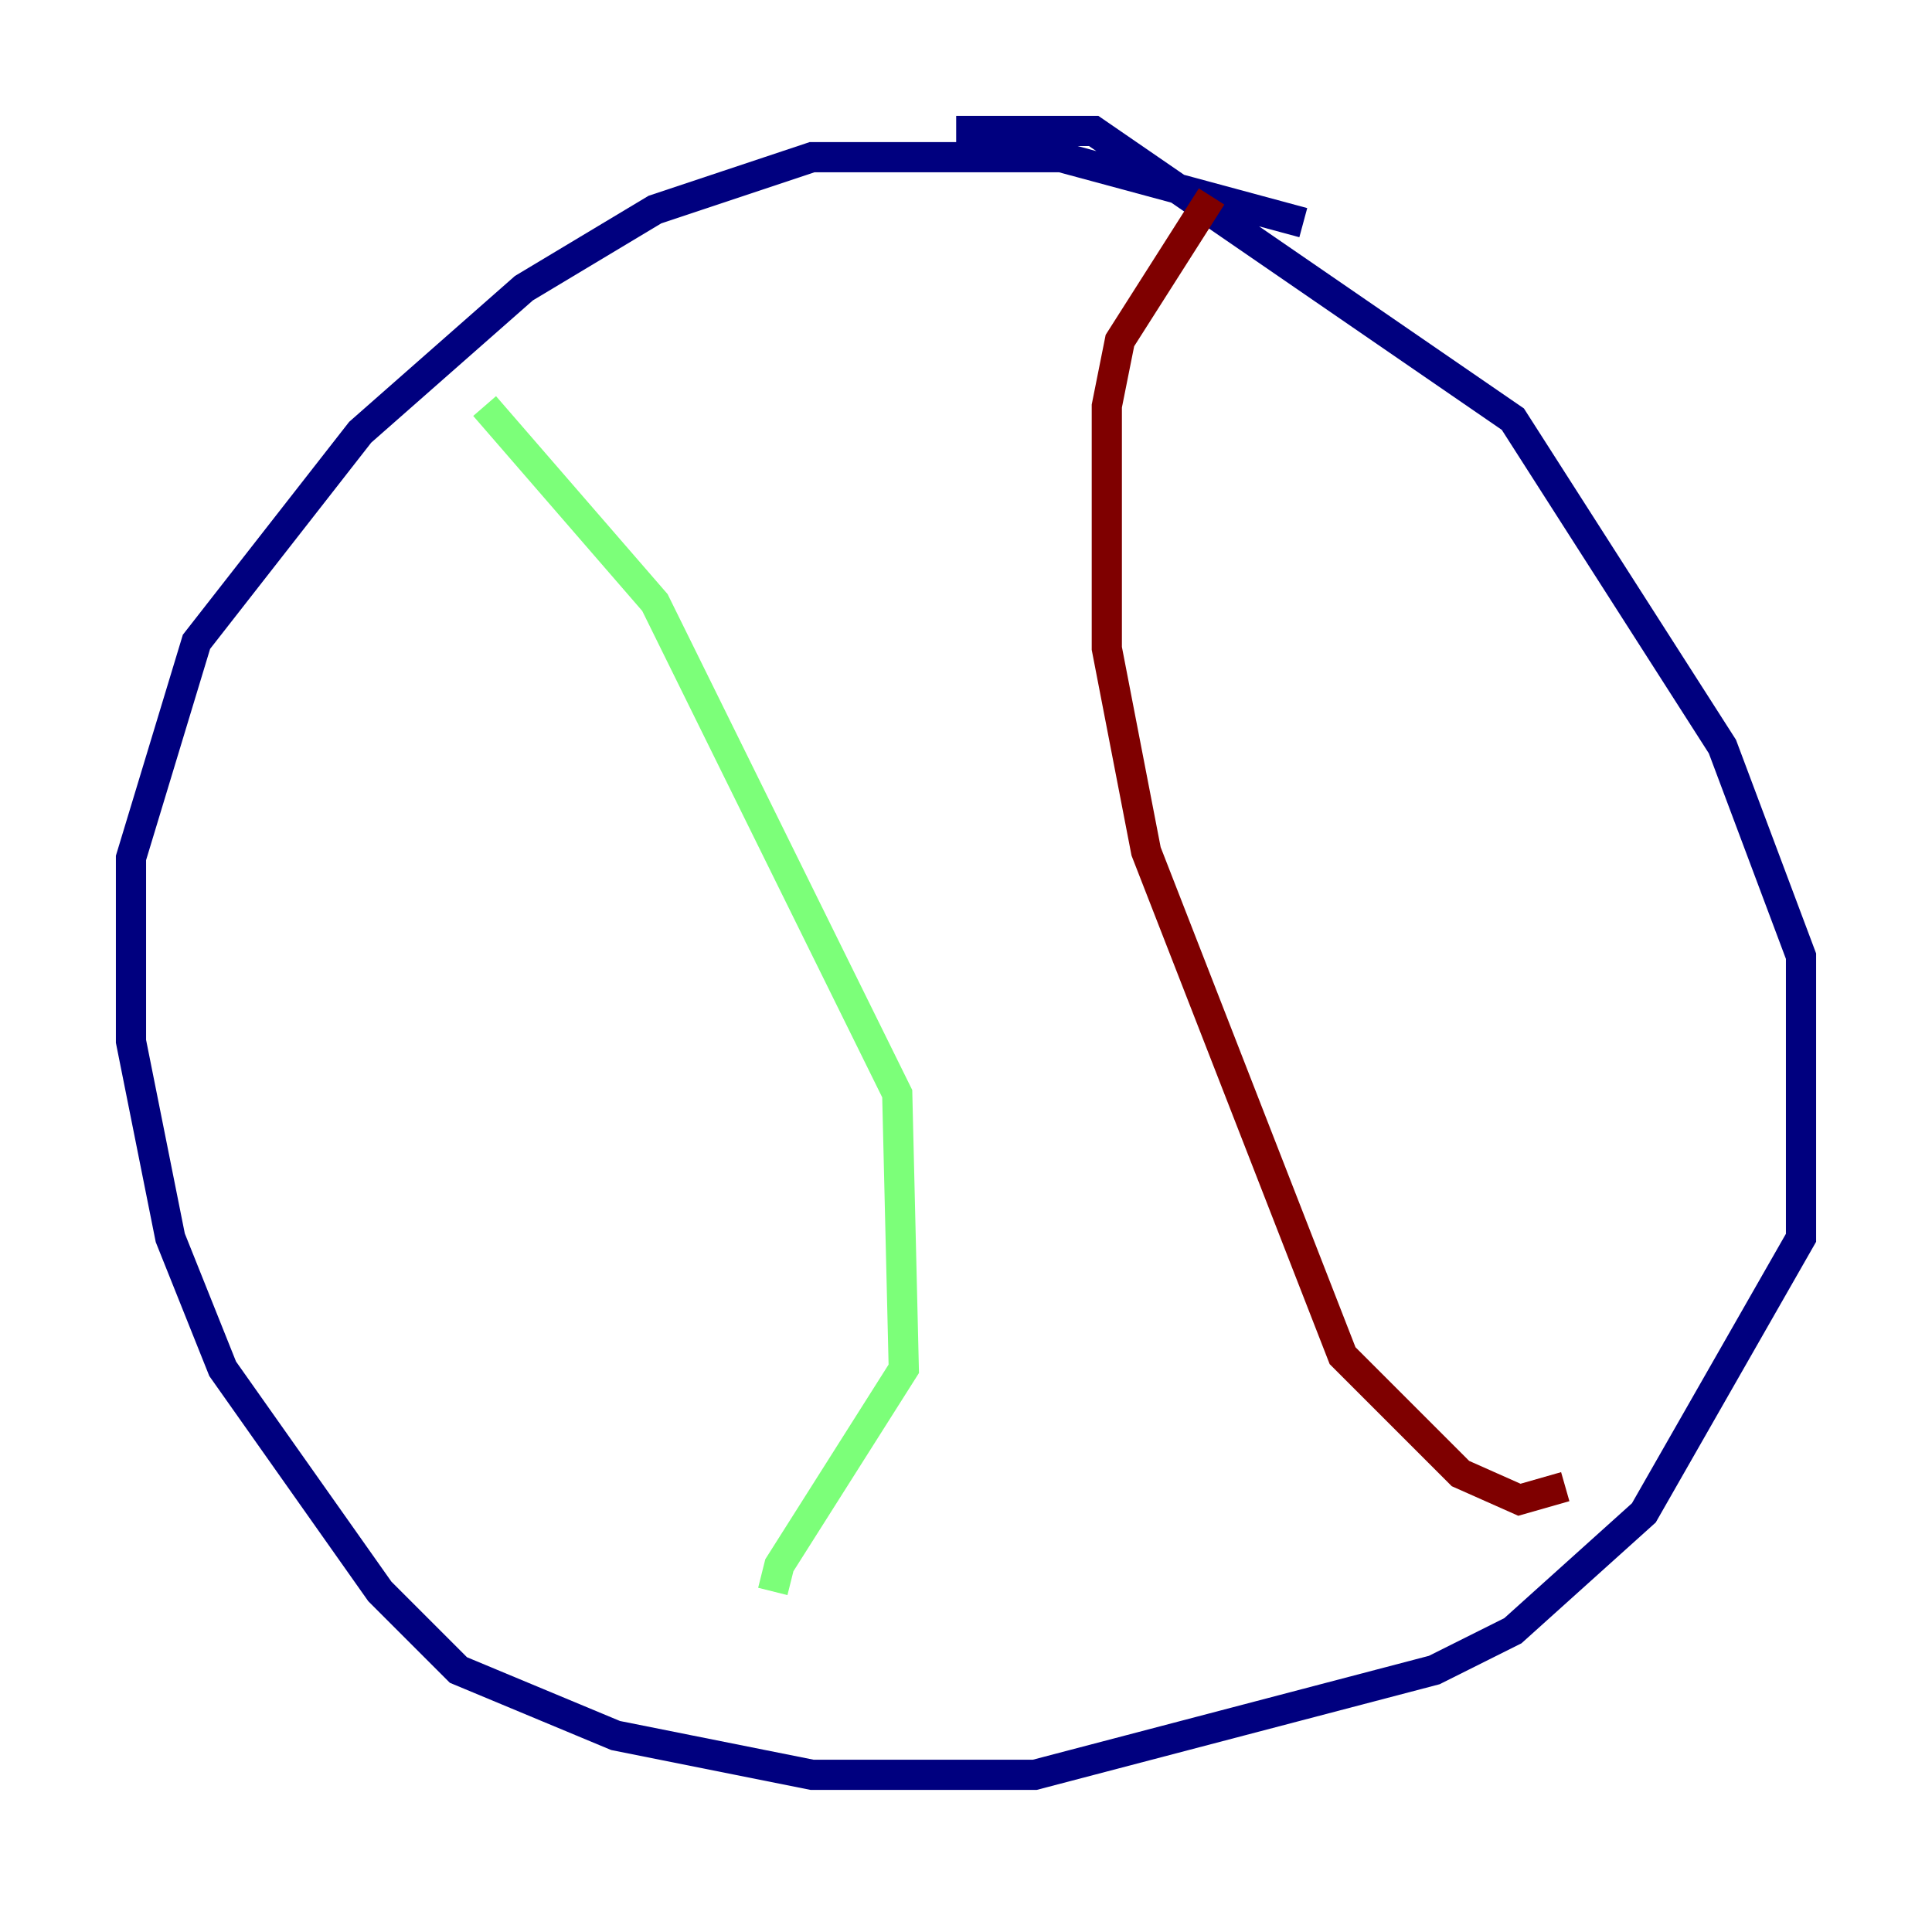 <?xml version="1.0" encoding="utf-8" ?>
<svg baseProfile="tiny" height="128" version="1.2" viewBox="0,0,128,128" width="128" xmlns="http://www.w3.org/2000/svg" xmlns:ev="http://www.w3.org/2001/xml-events" xmlns:xlink="http://www.w3.org/1999/xlink"><defs /><polyline fill="none" points="86.346,14.752 70.291,10.414 53.803,10.414 43.39,13.885 34.712,19.091 23.864,28.637 13.017,42.522 8.678,56.841 8.678,68.99 11.281,82.007 14.752,90.685 25.166,105.437 30.373,110.644 40.786,114.983 53.803,117.586 68.556,117.586 95.024,110.644 100.231,108.041 108.909,100.231 119.322,82.007 119.322,63.349 114.115,49.464 100.231,27.77 72.461,8.678 63.349,8.678" stroke="#00007f" stroke-width="2" /><polyline fill="none" points="32.108,26.902 43.39,39.919 59.444,72.461 59.878,90.685 51.634,103.702 51.2,105.437" stroke="#7cff79" stroke-width="2" /><polyline fill="none" points="80.271,13.017 74.197,22.563 73.329,26.902 73.329,42.956 75.932,56.407 88.949,89.817 96.759,97.627 100.664,99.363 103.702,98.495" stroke="#7f0000" stroke-width="2" /></svg>